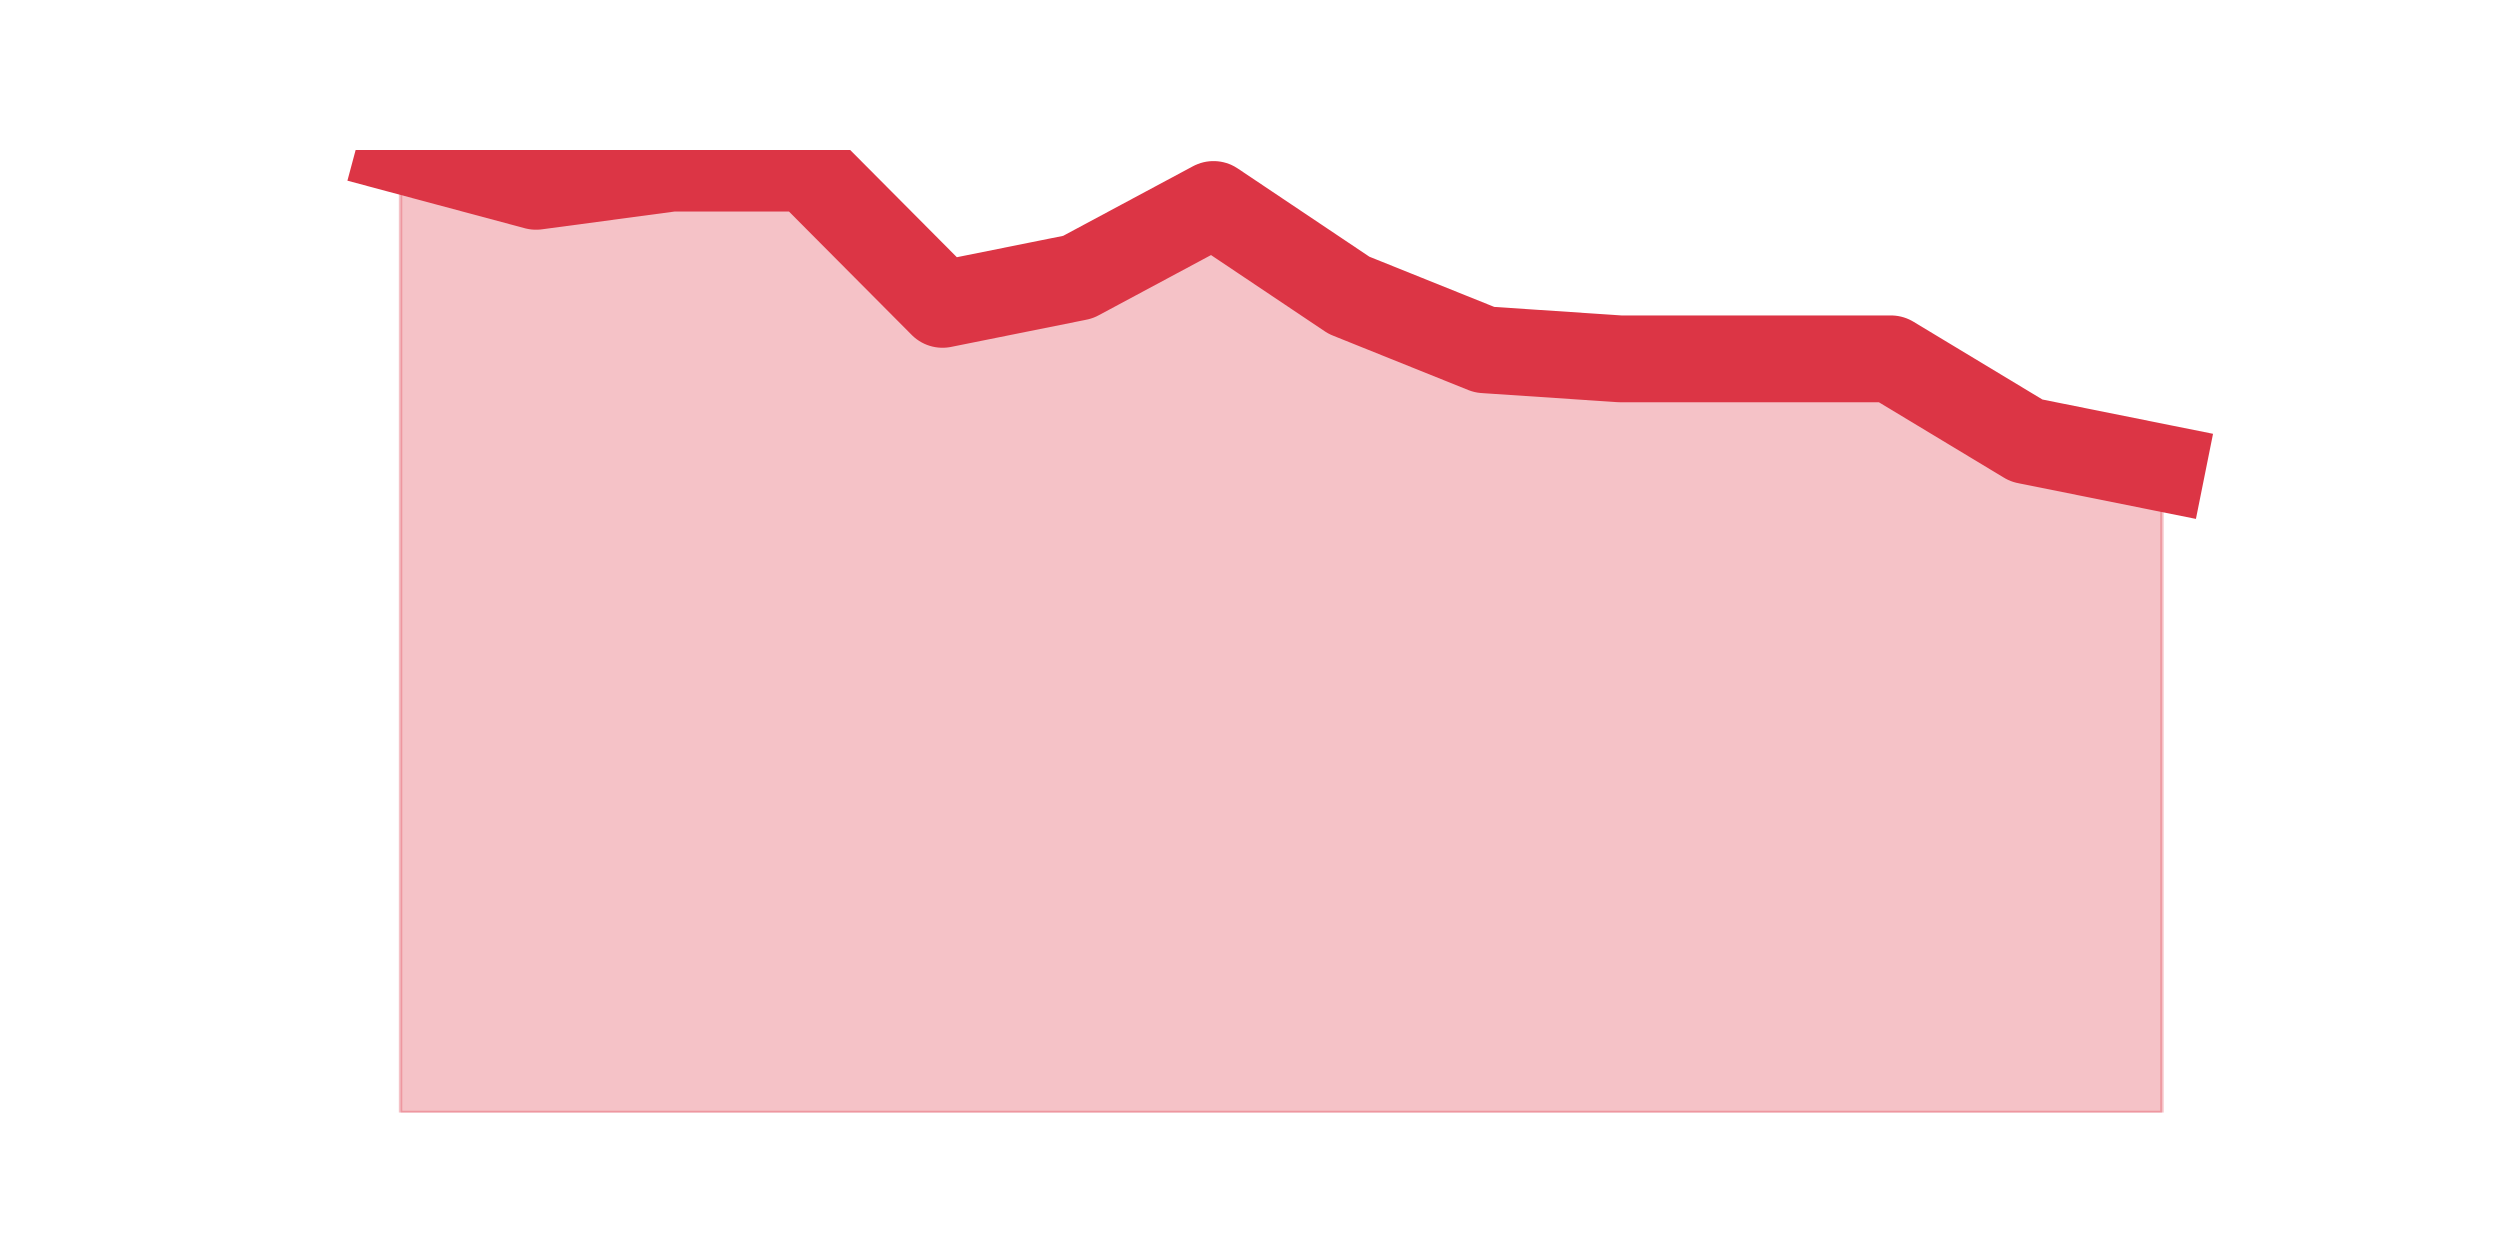 <?xml version="1.0" encoding="utf-8" standalone="no"?>
<!DOCTYPE svg PUBLIC "-//W3C//DTD SVG 1.1//EN"
  "http://www.w3.org/Graphics/SVG/1.1/DTD/svg11.dtd">
<svg height="360pt" version="1.1" viewBox="0 0 720 360" width="720pt" xmlns="http://www.w3.org/2000/svg" xmlns:xlink="http://www.w3.org/1999/xlink">
 <defs>
  <style type="text/css">*{stroke-linecap:butt;stroke-linejoin:round;}</style>
 </defs>
 <g id="figure_1">
  <g id="patch_1">
   <path d="M 0 360 
L 720 360 
L 720 0 
L 0 0 
z
" style="fill:none;"/>
  </g>
  <g id="axes_1">
   <g id="matplotlib.axis_1"/>
   <g id="matplotlib.axis_2"/>
   <g id="PolyCollection_1">
    <defs>
     <path d="M 115.364 -316.8 
L 115.364 -39.6 
L 154.385 -39.6 
L 193.406 -39.6 
L 232.427 -39.6 
L 271.448 -39.6 
L 310.469 -39.6 
L 349.49 -39.6 
L 388.51 -39.6 
L 427.531 -39.6 
L 466.552 -39.6 
L 505.573 -39.6 
L 544.594 -39.6 
L 583.615 -39.6 
L 622.636 -39.6 
L 622.636 -225.272 
L 622.636 -225.272 
L 583.615 -233.117 
L 544.594 -256.653 
L 505.573 -256.653 
L 466.552 -256.653 
L 427.531 -259.268 
L 388.51 -274.958 
L 349.49 -301.109 
L 310.469 -280.189 
L 271.448 -272.343 
L 232.427 -311.57 
L 193.406 -311.57 
L 154.385 -306.34 
L 115.364 -316.8 
z
" id="m61a93b922a" style="stroke:#dc3545;stroke-opacity:0.3;"/>
    </defs>
    <g clip-path="url(#p88ad745a27)">
     <use style="fill:#dc3545;fill-opacity:0.3;stroke:#dc3545;stroke-opacity:0.3;" x="0" xlink:href="#m61a93b922a" y="360"/>
    </g>
   </g>
   <g id="line2d_1">
    <path clip-path="url(#p88ad745a27)" d="M 115.364 43.2 
L 154.385 53.66 
L 193.406 48.43 
L 232.427 48.43 
L 271.448 87.657 
L 310.469 79.811 
L 349.49 58.891 
L 388.51 85.042 
L 427.531 100.732 
L 466.552 103.347 
L 505.573 103.347 
L 544.594 103.347 
L 583.615 126.883 
L 622.636 134.728 
" style="fill:none;stroke:#dc3545;stroke-linecap:square;stroke-width:25;"/>
   </g>
  </g>
 </g>
 <defs>
  <clipPath id="p88ad745a27">
   <rect height="277.2" width="558" x="90" y="43.2"/>
  </clipPath>
 </defs>
</svg>
